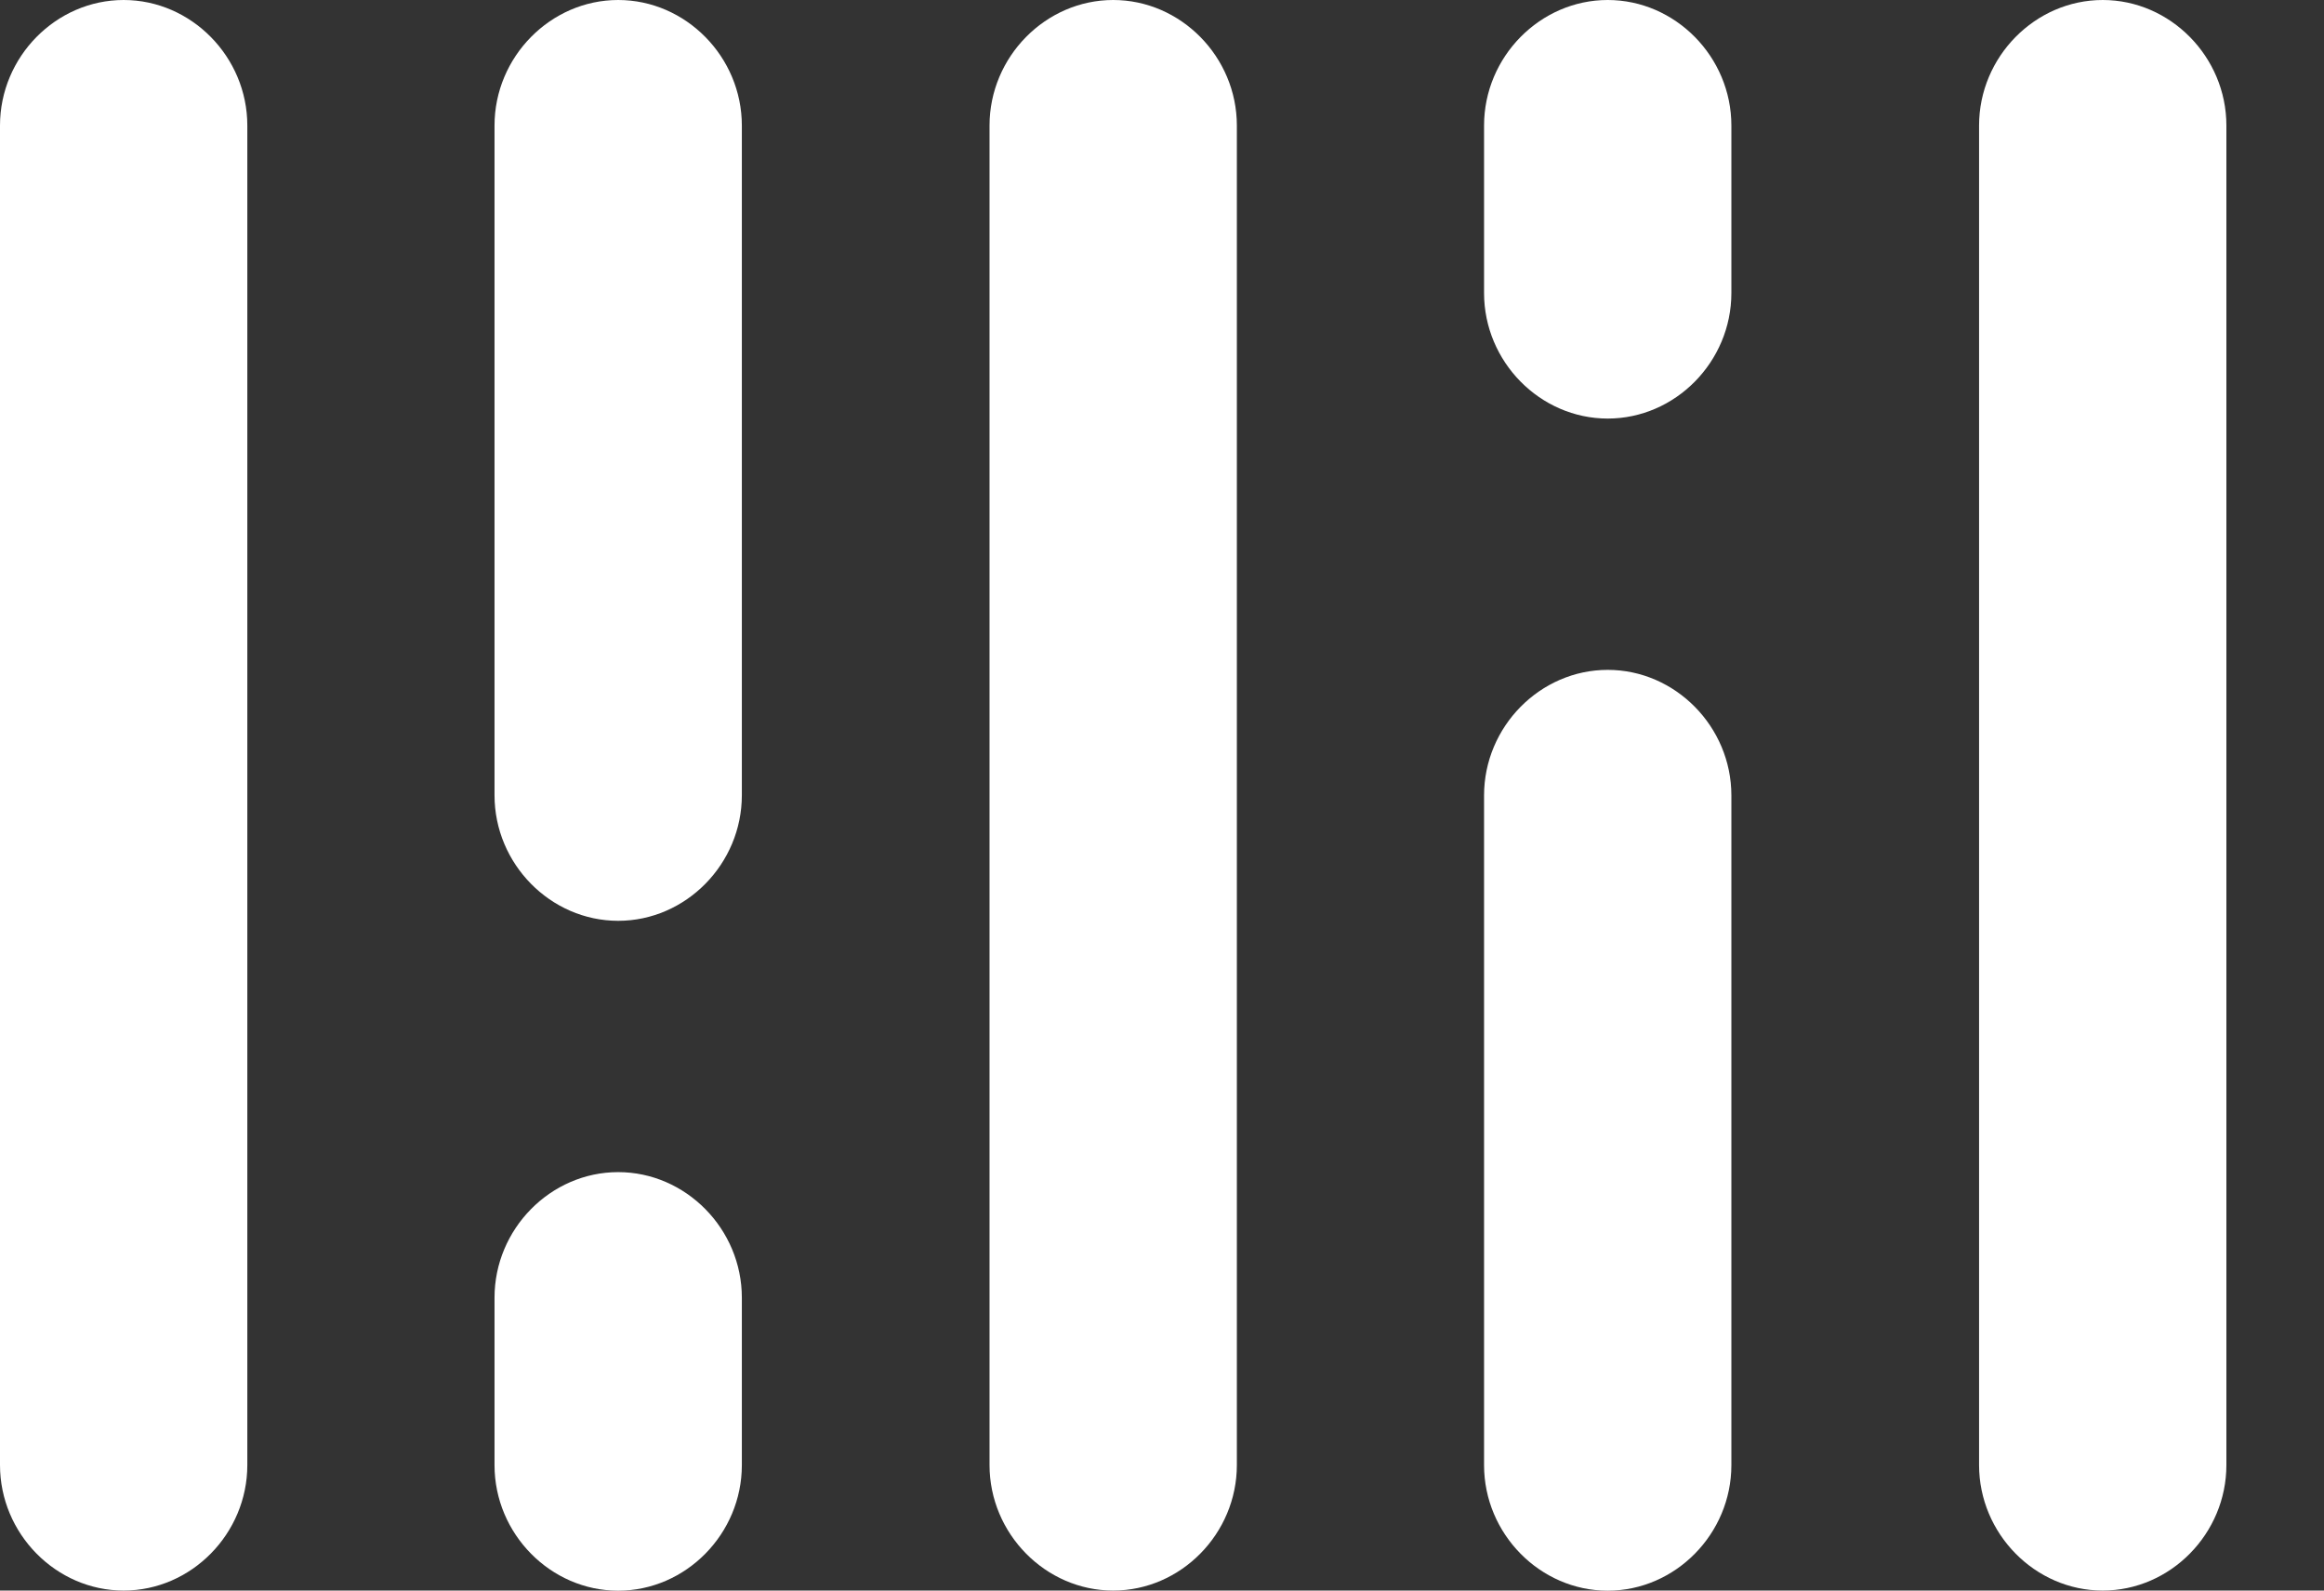 <svg width="19" height="13" viewBox="0 0 19 13" fill="none" xmlns="http://www.w3.org/2000/svg">
<rect x="0" y="0" width="19" height="13" fill="#333333" stroke="none"/>
<path d="M1.011 13C0.458 13 0 12.535 0 11.974V1.026C0 0.465 0.458 0 1.011 0C1.564 0 2.022 0.465 2.022 1.026V11.974C2.022 12.535 1.564 13 1.011 13Z" fill="white"/>
<path d="M5.054 7.526C4.501 7.526 4.043 7.061 4.043 6.5V1.026C4.043 0.465 4.501 0 5.054 0C5.607 0 6.065 0.465 6.065 1.026V6.5C6.065 7.061 5.607 7.526 5.054 7.526Z" fill="white"/>
<path d="M5.054 13.001C4.501 13.001 4.043 12.536 4.043 11.975V10.606C4.043 10.045 4.501 9.58 5.054 9.58C5.607 9.58 6.065 10.045 6.065 10.606V11.975C6.065 12.536 5.607 13.001 5.054 13.001Z" fill="white"/>
<path d="M13.144 3.421C12.591 3.421 12.133 2.956 12.133 2.395V1.026C12.133 0.465 12.591 0 13.144 0C13.697 0 14.155 0.465 14.155 1.026V2.395C14.155 2.956 13.697 3.421 13.144 3.421Z" fill="white"/>
<path d="M9.101 13C8.548 13 8.09 12.535 8.09 11.974V1.026C8.09 0.465 8.548 0 9.101 0C9.654 0 10.112 0.465 10.112 1.026V11.974C10.112 12.535 9.654 13 9.101 13Z" fill="white"/>
<path d="M13.144 13.001C12.591 13.001 12.133 12.536 12.133 11.975V6.501C12.133 5.94 12.591 5.475 13.144 5.475C13.697 5.475 14.155 5.94 14.155 6.501V11.975C14.155 12.536 13.697 13.001 13.144 13.001Z" fill="white"/>
<path d="M17.191 13C16.638 13 16.18 12.535 16.18 11.974V1.026C16.18 0.465 16.638 0 17.191 0C17.744 0 18.202 0.465 18.202 1.026V11.974C18.202 12.535 17.744 13 17.191 13Z" fill="white"/>
</svg>
